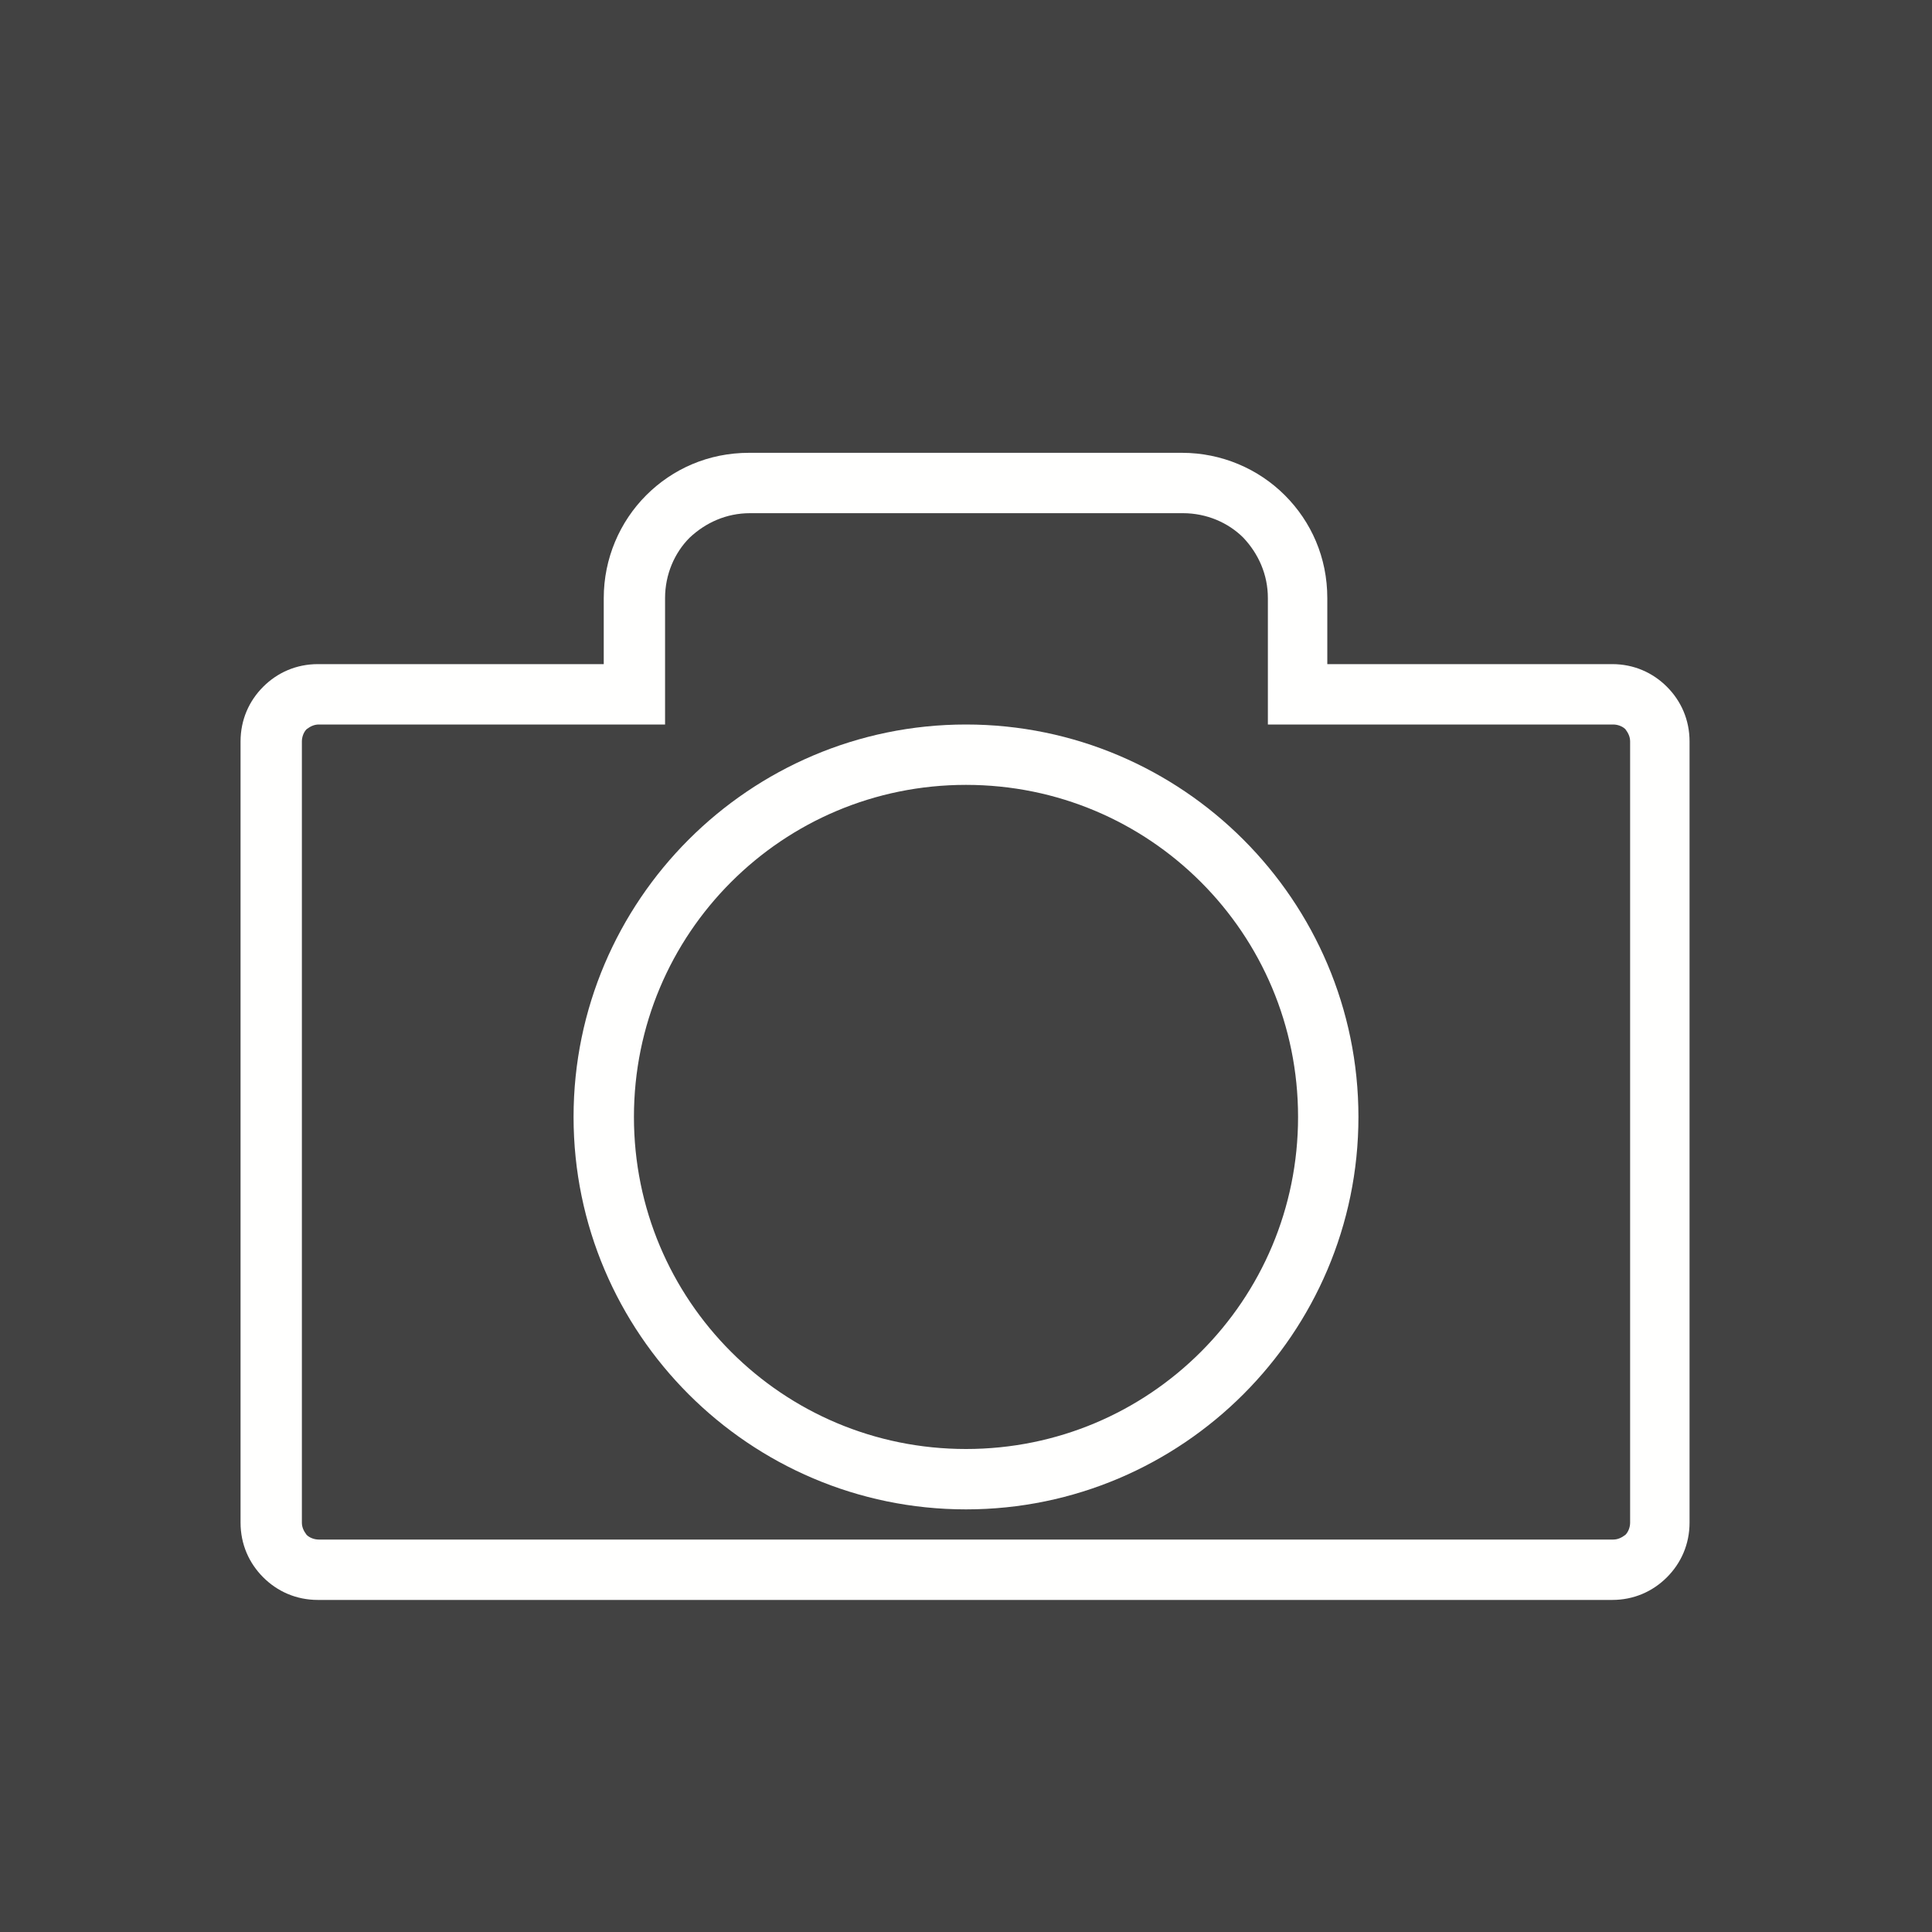 <?xml version="1.0" ?><!DOCTYPE svg  PUBLIC '-//W3C//DTD SVG 1.1//EN'  'http://www.w3.org/Graphics/SVG/1.1/DTD/svg11.dtd'><svg height="2048px" style="shape-rendering:geometricPrecision; text-rendering:geometricPrecision; image-rendering:optimizeQuality; fill-rule:evenodd; clip-rule:evenodd" viewBox="0 0 2048 2048" width="2048px" xml:space="preserve" xmlns="http://www.w3.org/2000/svg" xmlns:xlink="http://www.w3.org/1999/xlink"><defs><style type="text/css">
   <![CDATA[
    .fil2 {fill:none}
    .fil0 {fill:#424242}
    .fil1 {fill:#FFFFFE;fill-rule:nonzero}
   ]]>
  </style></defs><rect class="fil0" height="2048" width="2048"/><g id="Layer_x0020_1"><path class="fil1" d="M338 704l302 0 0 -70c0,-42 17,-81 45,-109 28,-28 66,-45 109,-45l459 0c42,0 81,17 109,45 28,28 45,66 45,109l0 70 302 0c23,0 43,9 58,24 15,15 24,35 24,58l0 828c0,23 -9,43 -24,58 -15,15 -35,24 -58,24l-1372 0c-23,0 -43,-9 -58,-24 -15,-15 -24,-35 -24,-58l0 -828c0,-23 9,-43 24,-58 15,-15 35,-24 58,-24zm334 64l-334 0c-5,0 -9,2 -13,5 -3,3 -5,8 -5,13l0 828c0,5 2,9 5,13 3,3 8,5 13,5l1372 0c5,0 9,-2 13,-5 3,-3 5,-8 5,-13l0 -828c0,-5 -2,-9 -5,-13 -3,-3 -8,-5 -13,-5l-334 0 -32 0 0 -32 0 -102c0,-25 -10,-47 -26,-64 -16,-16 -39,-26 -64,-26l-459 0c-25,0 -47,10 -64,26 -16,16 -26,39 -26,64l0 102 0 32 -32 0z"/><path class="fil1" d="M1024 768c115,0 219,47 294,122 75,75 122,179 122,294 0,115 -47,219 -122,294 -75,75 -179,122 -294,122 -115,0 -219,-47 -294,-122 -75,-75 -122,-179 -122,-294 0,-115 47,-219 122,-294 75,-75 179,-122 294,-122zm249 167c-64,-64 -152,-103 -249,-103 -97,0 -185,39 -249,103 -64,64 -103,152 -103,249 0,97 39,185 103,249 64,64 152,103 249,103 97,0 185,-39 249,-103 64,-64 103,-152 103,-249 0,-97 -39,-185 -103,-249z"/><rect class="fil2" height="2048" width="2048"/></g></svg>